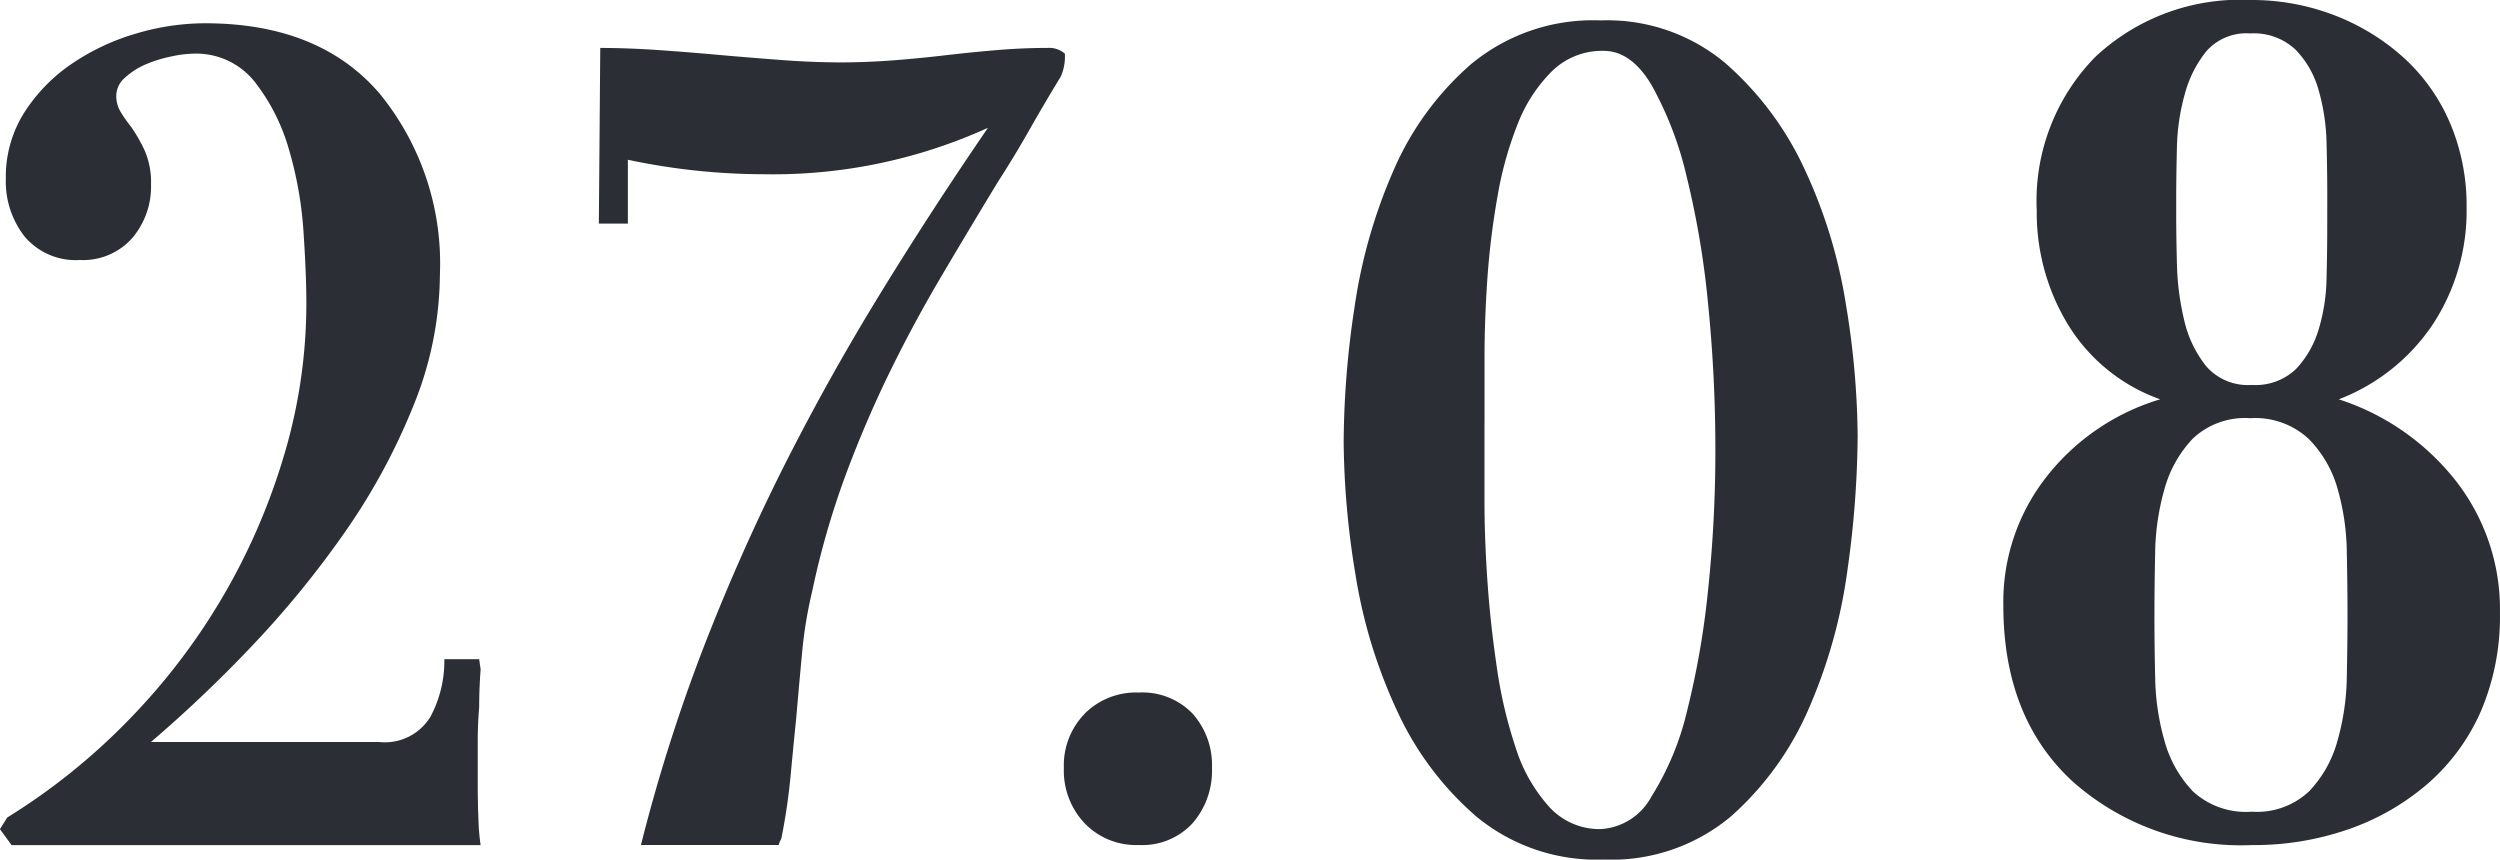 <svg xmlns="http://www.w3.org/2000/svg" width="150.239" height="51.659" viewBox="0 0 150.239 51.659"><path d="M15.508,21.335H13.415a7.1,7.1,0,0,1-.83,3.446,3.2,3.2,0,0,1-3.1,1.528h-13.7a79.683,79.683,0,0,0,5.933-5.628,58.337,58.337,0,0,0,5.628-6.85,38,38,0,0,0,4.189-7.678,21.191,21.191,0,0,0,1.614-7.94A16.133,16.133,0,0,0,9.531-12.651Q5.91-16.883-.983-16.883a14.608,14.608,0,0,0-4.1.611,13.642,13.642,0,0,0-3.838,1.788,10.139,10.139,0,0,0-2.88,2.923,7.2,7.2,0,0,0-1.136,4.013A5.357,5.357,0,0,0-11.8-4.056a4.022,4.022,0,0,0,3.316,1.4A3.941,3.941,0,0,0-5.346-3.97,4.766,4.766,0,0,0-4.212-7.2,4.771,4.771,0,0,0-4.6-9.249a9.482,9.482,0,0,0-.83-1.439,7.994,7.994,0,0,1-.611-.873,1.84,1.84,0,0,1-.26-.96,1.45,1.45,0,0,1,.522-1.09A4.432,4.432,0,0,1-4.561-14.4a7.935,7.935,0,0,1,1.528-.479,6.8,6.8,0,0,1,1.352-.176,4.485,4.485,0,0,1,3.708,1.7,11.877,11.877,0,0,1,2.05,4.059,22.719,22.719,0,0,1,.873,4.93q.172,2.574.173,4.319A31.924,31.924,0,0,1,3.771,9.12,38.32,38.32,0,0,1,.02,17.714,38.339,38.339,0,0,1-5.7,25.132a37.932,37.932,0,0,1-7.154,5.715l-.438.7.7.96H15.595a13.328,13.328,0,0,1-.13-1.528c-.03-.667-.043-1.409-.043-2.223v-2.4q0-1.177.087-2.137,0-1.134.087-2.269Zm35.2-36.387a1.429,1.429,0,0,0-1.047-.349q-1.486,0-3.053.132t-3.056.306q-1.486.176-3.053.3t-3.142.132q-1.746,0-3.532-.132t-3.71-.3q-1.918-.176-3.795-.306T22.785-15.4L22.7-4.843h1.744V-8.681a39.377,39.377,0,0,0,8.2.871A31.2,31.2,0,0,0,46.083-10.6Q42.5-5.367,39.409-.305t-5.717,10.3q-2.617,5.237-4.755,10.777A102.526,102.526,0,0,0,25.23,32.5h8.289a.674.674,0,0,1,.087-.262.691.691,0,0,0,.087-.262,35.667,35.667,0,0,0,.524-3.576q.172-1.833.349-3.578.172-2.009.349-3.883a26.147,26.147,0,0,1,.611-3.708,49.452,49.452,0,0,1,1.963-6.85Q38.665,7.2,40.107,4.233t3.14-5.847q1.7-2.88,3.448-5.758.959-1.482,1.877-3.1t1.875-3.183a2.91,2.91,0,0,0,.262-1.309ZM51.9,24.608a4.449,4.449,0,0,0-1.255,3.272A4.6,4.6,0,0,0,51.9,31.2,4.281,4.281,0,0,0,55.14,32.5a4.113,4.113,0,0,0,3.24-1.309,4.794,4.794,0,0,0,1.166-3.316,4.636,4.636,0,0,0-1.166-3.272,4.189,4.189,0,0,0-3.24-1.266,4.362,4.362,0,0,0-3.24,1.266M75.183-14.484A17.8,17.8,0,0,0,70.47-8.07,31.765,31.765,0,0,0,68.114.176a55.375,55.375,0,0,0-.654,8.07,50.554,50.554,0,0,0,.7,7.94,30.809,30.809,0,0,0,2.488,8.2,18.671,18.671,0,0,0,4.8,6.415,11.352,11.352,0,0,0,7.637,2.574,11.182,11.182,0,0,0,7.678-2.618,18.364,18.364,0,0,0,4.668-6.5,31.183,31.183,0,0,0,2.312-8.332A59.553,59.553,0,0,0,98.349,7.9a50.16,50.16,0,0,0-.7-7.853,30.3,30.3,0,0,0-2.488-8.159,19.093,19.093,0,0,0-4.755-6.369,11.05,11.05,0,0,0-7.5-2.574,11.473,11.473,0,0,0-7.721,2.574m.741,21.6V3.186q0-2.269.173-4.757a46.9,46.9,0,0,1,.611-4.93,21.468,21.468,0,0,1,1.222-4.362,9.122,9.122,0,0,1,2.05-3.142,4.3,4.3,0,0,1,3.1-1.22q1.655,0,2.878,2.05a20.988,20.988,0,0,1,2.1,5.455A52.8,52.8,0,0,1,89.362,0a87.377,87.377,0,0,1,.436,8.77,79.246,79.246,0,0,1-.436,8.376A50.375,50.375,0,0,1,88.1,24.432a16.992,16.992,0,0,1-2.139,5.149A3.7,3.7,0,0,1,82.9,31.544a4.075,4.075,0,0,1-3.1-1.352A9.573,9.573,0,0,1,77.8,26.658a27.323,27.323,0,0,1-1.136-4.843q-.393-2.659-.568-5.233t-.173-4.8V7.113Zm58.017-18.019a11.276,11.276,0,0,0-2.793-3.927A13.351,13.351,0,0,0,127-17.364a13.844,13.844,0,0,0-5.062-.917,12.708,12.708,0,0,0-9.336,3.448,12.355,12.355,0,0,0-3.491,9.206,12.956,12.956,0,0,0,1.877,6.85,10.682,10.682,0,0,0,5.541,4.492,13.644,13.644,0,0,0-6.807,4.627,12.165,12.165,0,0,0-2.618,7.765q0,6.722,4.146,10.558a15.217,15.217,0,0,0,10.777,3.84,17.314,17.314,0,0,0,5.845-.96,14.573,14.573,0,0,0,4.757-2.748,12.325,12.325,0,0,0,3.186-4.364,14.5,14.5,0,0,0,1.133-5.89,12.53,12.53,0,0,0-2.661-7.94,14.7,14.7,0,0,0-7.024-4.887,11.934,11.934,0,0,0,5.671-4.536A12.438,12.438,0,0,0,134.944-5.8a12.713,12.713,0,0,0-1-5.1m-7.375,6.239q0,1.486-.043,3.14a11.252,11.252,0,0,1-.479,3.056,5.919,5.919,0,0,1-1.352,2.356,3.5,3.5,0,0,1-2.661.96,3.32,3.32,0,0,1-2.75-1.136A6.881,6.881,0,0,1,117.972.96a15.918,15.918,0,0,1-.436-3.4q-.046-1.788-.043-3.1v-.784q0-1.395.043-3.1a12.889,12.889,0,0,1,.479-3.227,6.944,6.944,0,0,1,1.309-2.574,3.212,3.212,0,0,1,2.618-1.047,3.658,3.658,0,0,1,2.707.96,5.645,5.645,0,0,1,1.4,2.442,12.455,12.455,0,0,1,.479,3.186q.042,1.7.043,3.1ZM116.227,14.921a14.7,14.7,0,0,1,.568-3.838,7.135,7.135,0,0,1,1.7-3.01,4.566,4.566,0,0,1,3.446-1.222,4.724,4.724,0,0,1,3.491,1.222,6.932,6.932,0,0,1,1.744,2.967,14.422,14.422,0,0,1,.568,3.838q.042,2.1.043,3.753,0,1.746-.043,3.795a14.794,14.794,0,0,1-.568,3.84,7.108,7.108,0,0,1-1.7,3.01,4.569,4.569,0,0,1-3.446,1.222,4.693,4.693,0,0,1-3.534-1.222,7.108,7.108,0,0,1-1.7-3.01,14.7,14.7,0,0,1-.568-3.84q-.046-2.048-.043-3.795,0-1.658.043-3.71" transform="translate(13.288 18.281)" fill="#2b2e34"/></svg>